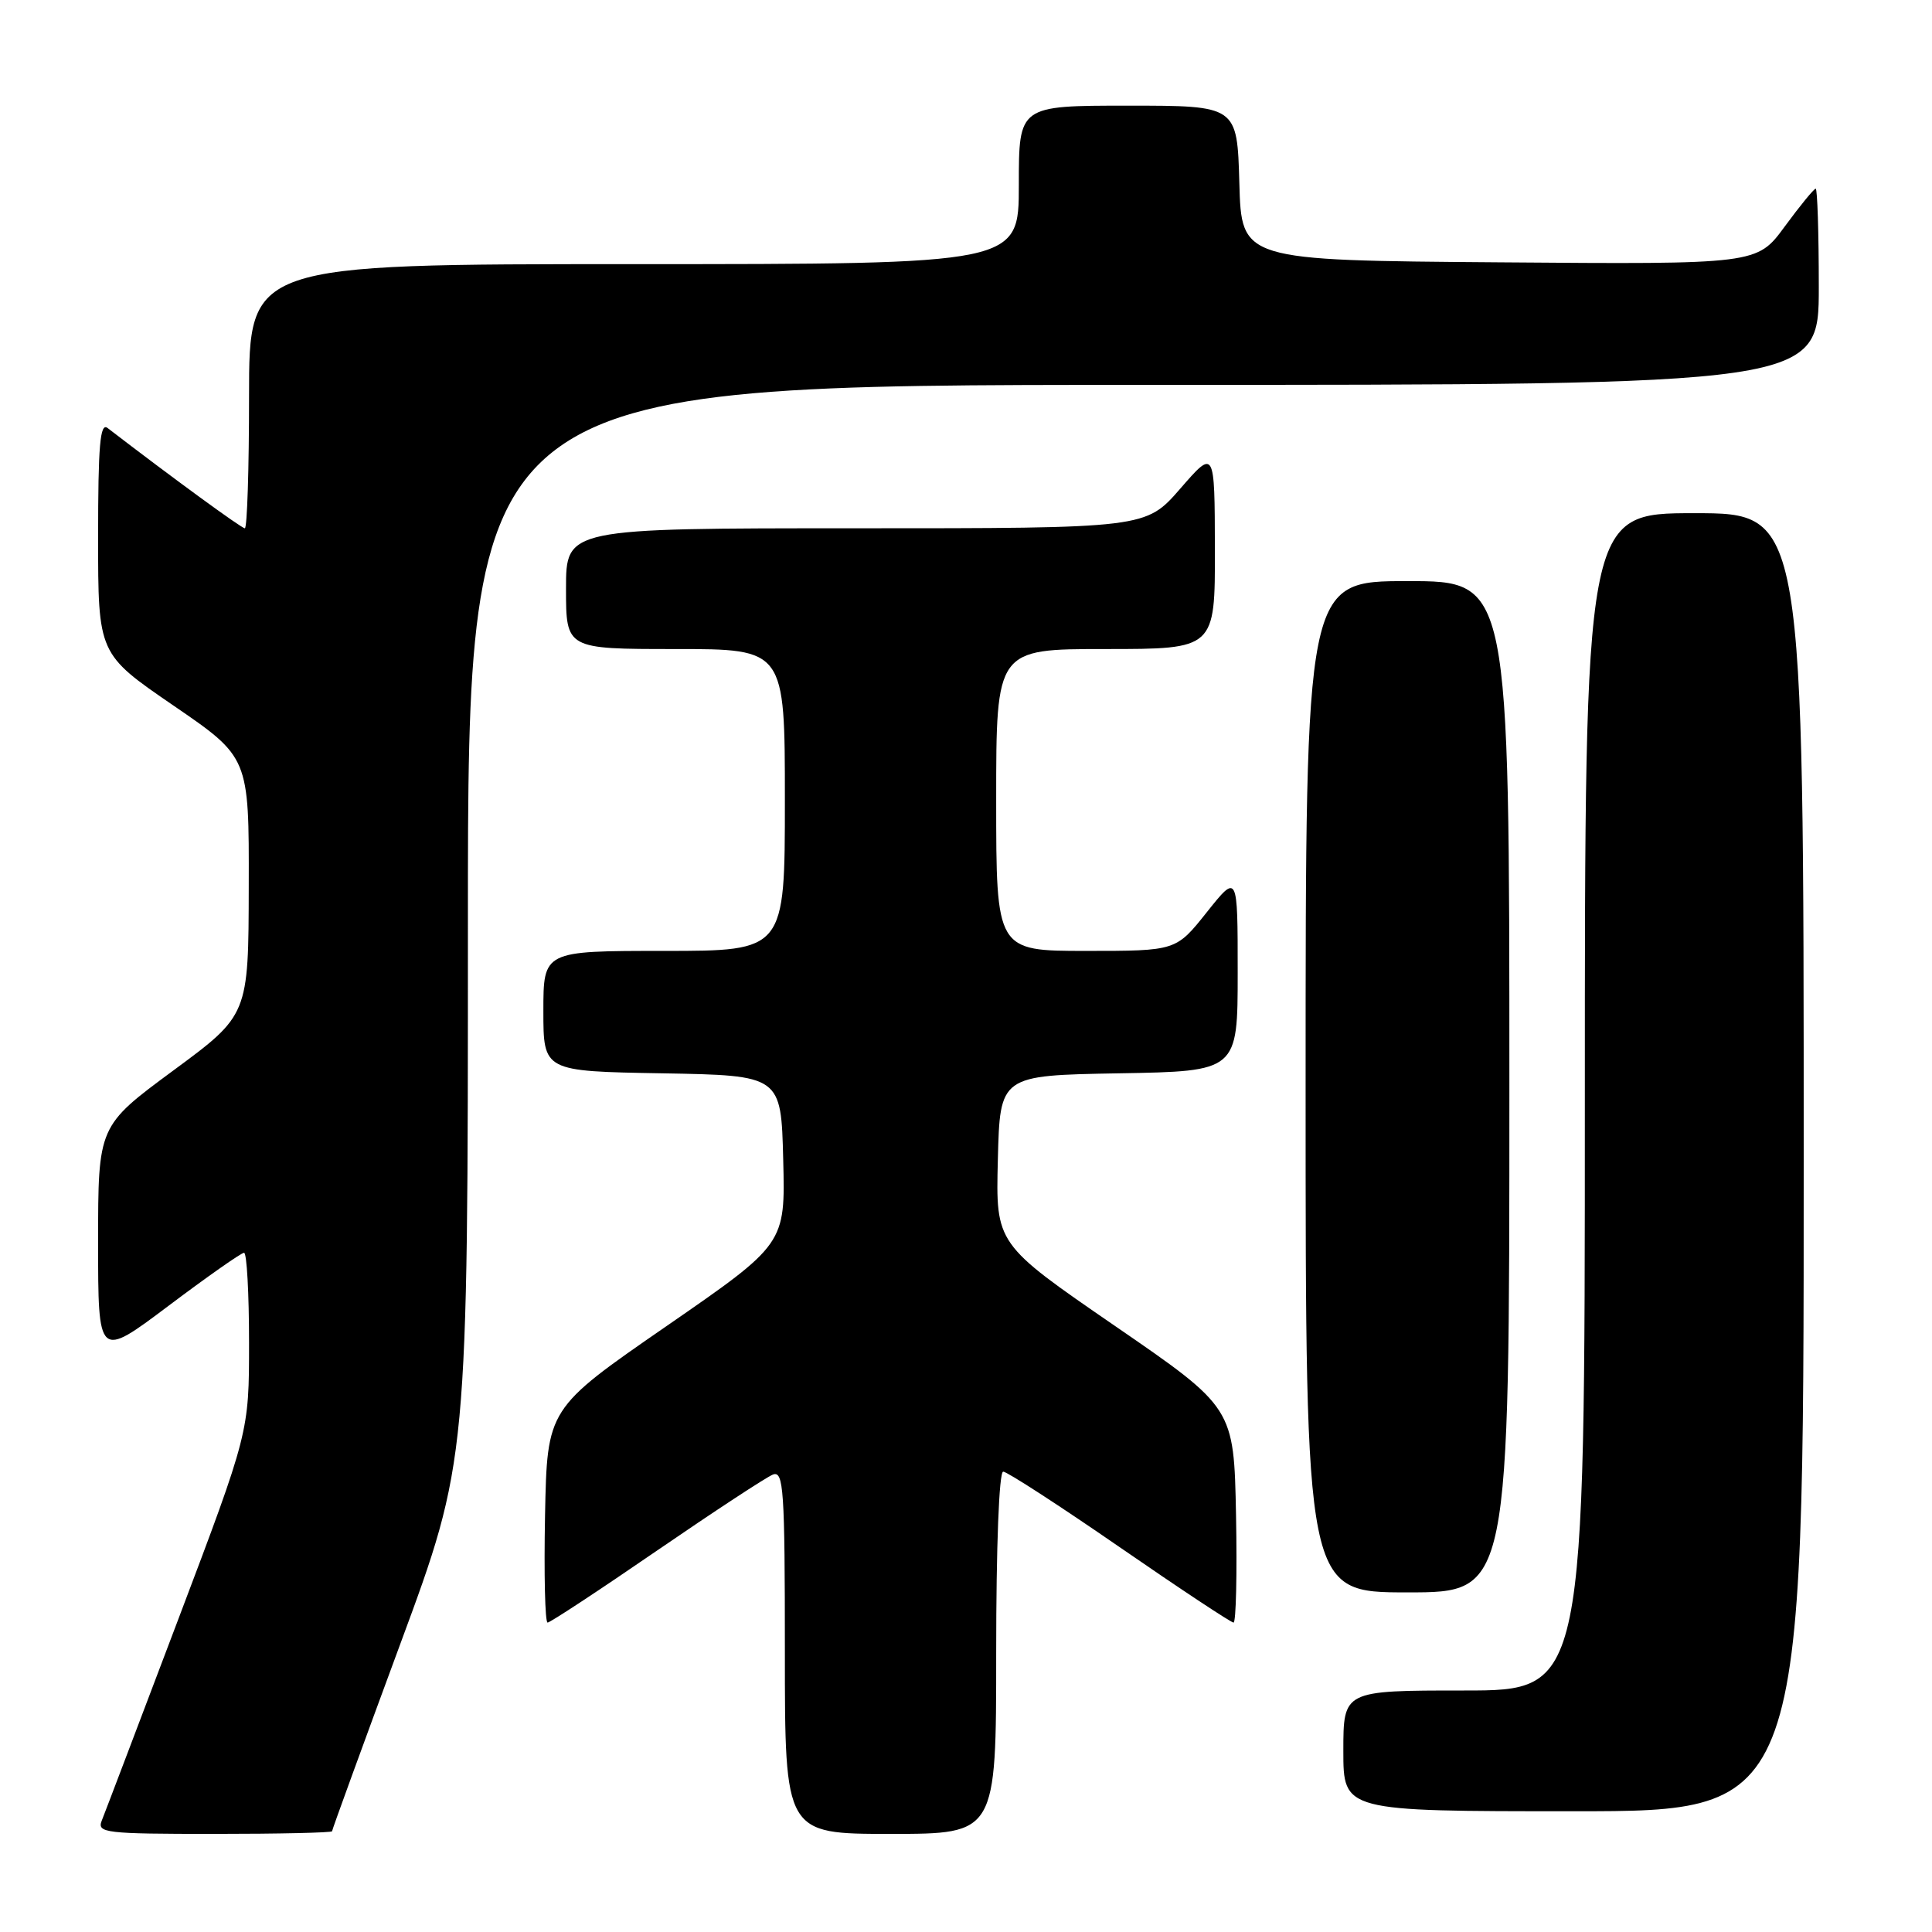 <?xml version="1.0" encoding="UTF-8" standalone="no"?>
<!DOCTYPE svg PUBLIC "-//W3C//DTD SVG 1.1//EN" "http://www.w3.org/Graphics/SVG/1.1/DTD/svg11.dtd" >
<svg xmlns="http://www.w3.org/2000/svg" xmlns:xlink="http://www.w3.org/1999/xlink" version="1.1" viewBox="0 0 256 256">
 <g >
 <path fill="currentColor"
d=" M 44.00 242.65 C 44.00 242.45 48.05 231.34 53.00 217.94 C 62.00 193.60 62.00 193.60 62.00 122.30 C 62.00 51.00 62.00 51.00 151.50 51.00 C 241.00 51.00 241.00 51.00 241.00 38.00 C 241.00 30.85 240.81 25.00 240.59 25.00 C 240.36 25.00 238.51 27.26 236.49 30.01 C 232.81 35.03 232.81 35.03 198.66 34.76 C 164.50 34.50 164.50 34.50 164.22 24.25 C 163.93 14.00 163.93 14.00 149.47 14.00 C 135.00 14.00 135.00 14.00 135.00 24.50 C 135.00 35.00 135.00 35.00 84.00 35.00 C 33.00 35.00 33.00 35.00 33.00 52.50 C 33.00 62.12 32.75 70.00 32.44 70.00 C 32.00 70.00 22.89 63.35 14.25 56.71 C 13.26 55.96 13.00 59.00 13.00 71.20 C 13.00 86.65 13.00 86.65 23.00 93.50 C 33.00 100.35 33.00 100.35 32.96 117.43 C 32.93 134.50 32.93 134.50 22.96 141.85 C 13.00 149.20 13.00 149.20 13.00 164.62 C 13.00 180.04 13.00 180.04 22.34 173.02 C 27.47 169.16 31.97 166.00 32.34 166.00 C 32.70 166.00 33.00 171.35 33.00 177.90 C 33.00 189.79 33.00 189.79 23.59 214.65 C 18.41 228.32 13.87 240.29 13.48 241.25 C 12.84 242.87 13.93 243.00 28.39 243.00 C 36.98 243.00 44.00 242.84 44.00 242.65 Z  M 132.00 219.00 C 132.00 204.88 132.38 195.00 132.93 195.00 C 133.44 195.00 140.38 199.50 148.35 205.00 C 156.32 210.50 163.12 215.00 163.45 215.00 C 163.78 215.00 163.93 208.59 163.78 200.76 C 163.50 186.53 163.50 186.53 147.72 175.68 C 131.94 164.83 131.94 164.83 132.22 153.67 C 132.50 142.50 132.50 142.50 148.25 142.22 C 164.00 141.95 164.00 141.95 164.00 128.84 C 164.00 115.74 164.00 115.74 159.91 120.87 C 155.83 126.00 155.83 126.00 143.91 126.00 C 132.00 126.00 132.00 126.00 132.00 106.00 C 132.00 86.00 132.00 86.00 146.50 86.00 C 161.00 86.00 161.00 86.00 160.98 72.75 C 160.95 59.50 160.95 59.50 156.39 64.75 C 151.82 70.00 151.82 70.00 113.41 70.00 C 75.00 70.00 75.00 70.00 75.00 78.00 C 75.00 86.00 75.00 86.00 89.50 86.00 C 104.00 86.00 104.00 86.00 104.00 106.00 C 104.00 126.00 104.00 126.00 88.00 126.00 C 72.00 126.00 72.00 126.00 72.00 133.97 C 72.00 141.95 72.00 141.95 87.75 142.22 C 103.50 142.50 103.50 142.50 103.78 153.67 C 104.06 164.84 104.06 164.84 88.28 175.74 C 72.50 186.64 72.50 186.64 72.22 200.82 C 72.07 208.62 72.22 215.00 72.56 215.00 C 72.89 215.00 79.39 210.73 87.00 205.50 C 94.61 200.28 101.54 195.73 102.41 195.39 C 103.83 194.85 104.00 197.30 104.00 218.89 C 104.00 243.00 104.00 243.00 118.00 243.00 C 132.00 243.00 132.00 243.00 132.00 219.00 Z  M 239.00 154.00 C 239.00 68.00 239.00 68.00 224.50 68.00 C 210.00 68.00 210.00 68.00 210.00 146.00 C 210.00 224.00 210.00 224.00 194.00 224.00 C 178.00 224.00 178.00 224.00 178.00 232.00 C 178.00 240.00 178.00 240.00 208.50 240.00 C 239.00 240.00 239.00 240.00 239.00 154.00 Z  M 200.00 144.00 C 200.00 77.00 200.00 77.00 186.50 77.00 C 173.00 77.00 173.00 77.00 173.00 144.00 C 173.00 211.00 173.00 211.00 186.50 211.00 C 200.00 211.00 200.00 211.00 200.00 144.00 Z "/>
</g>
</svg>